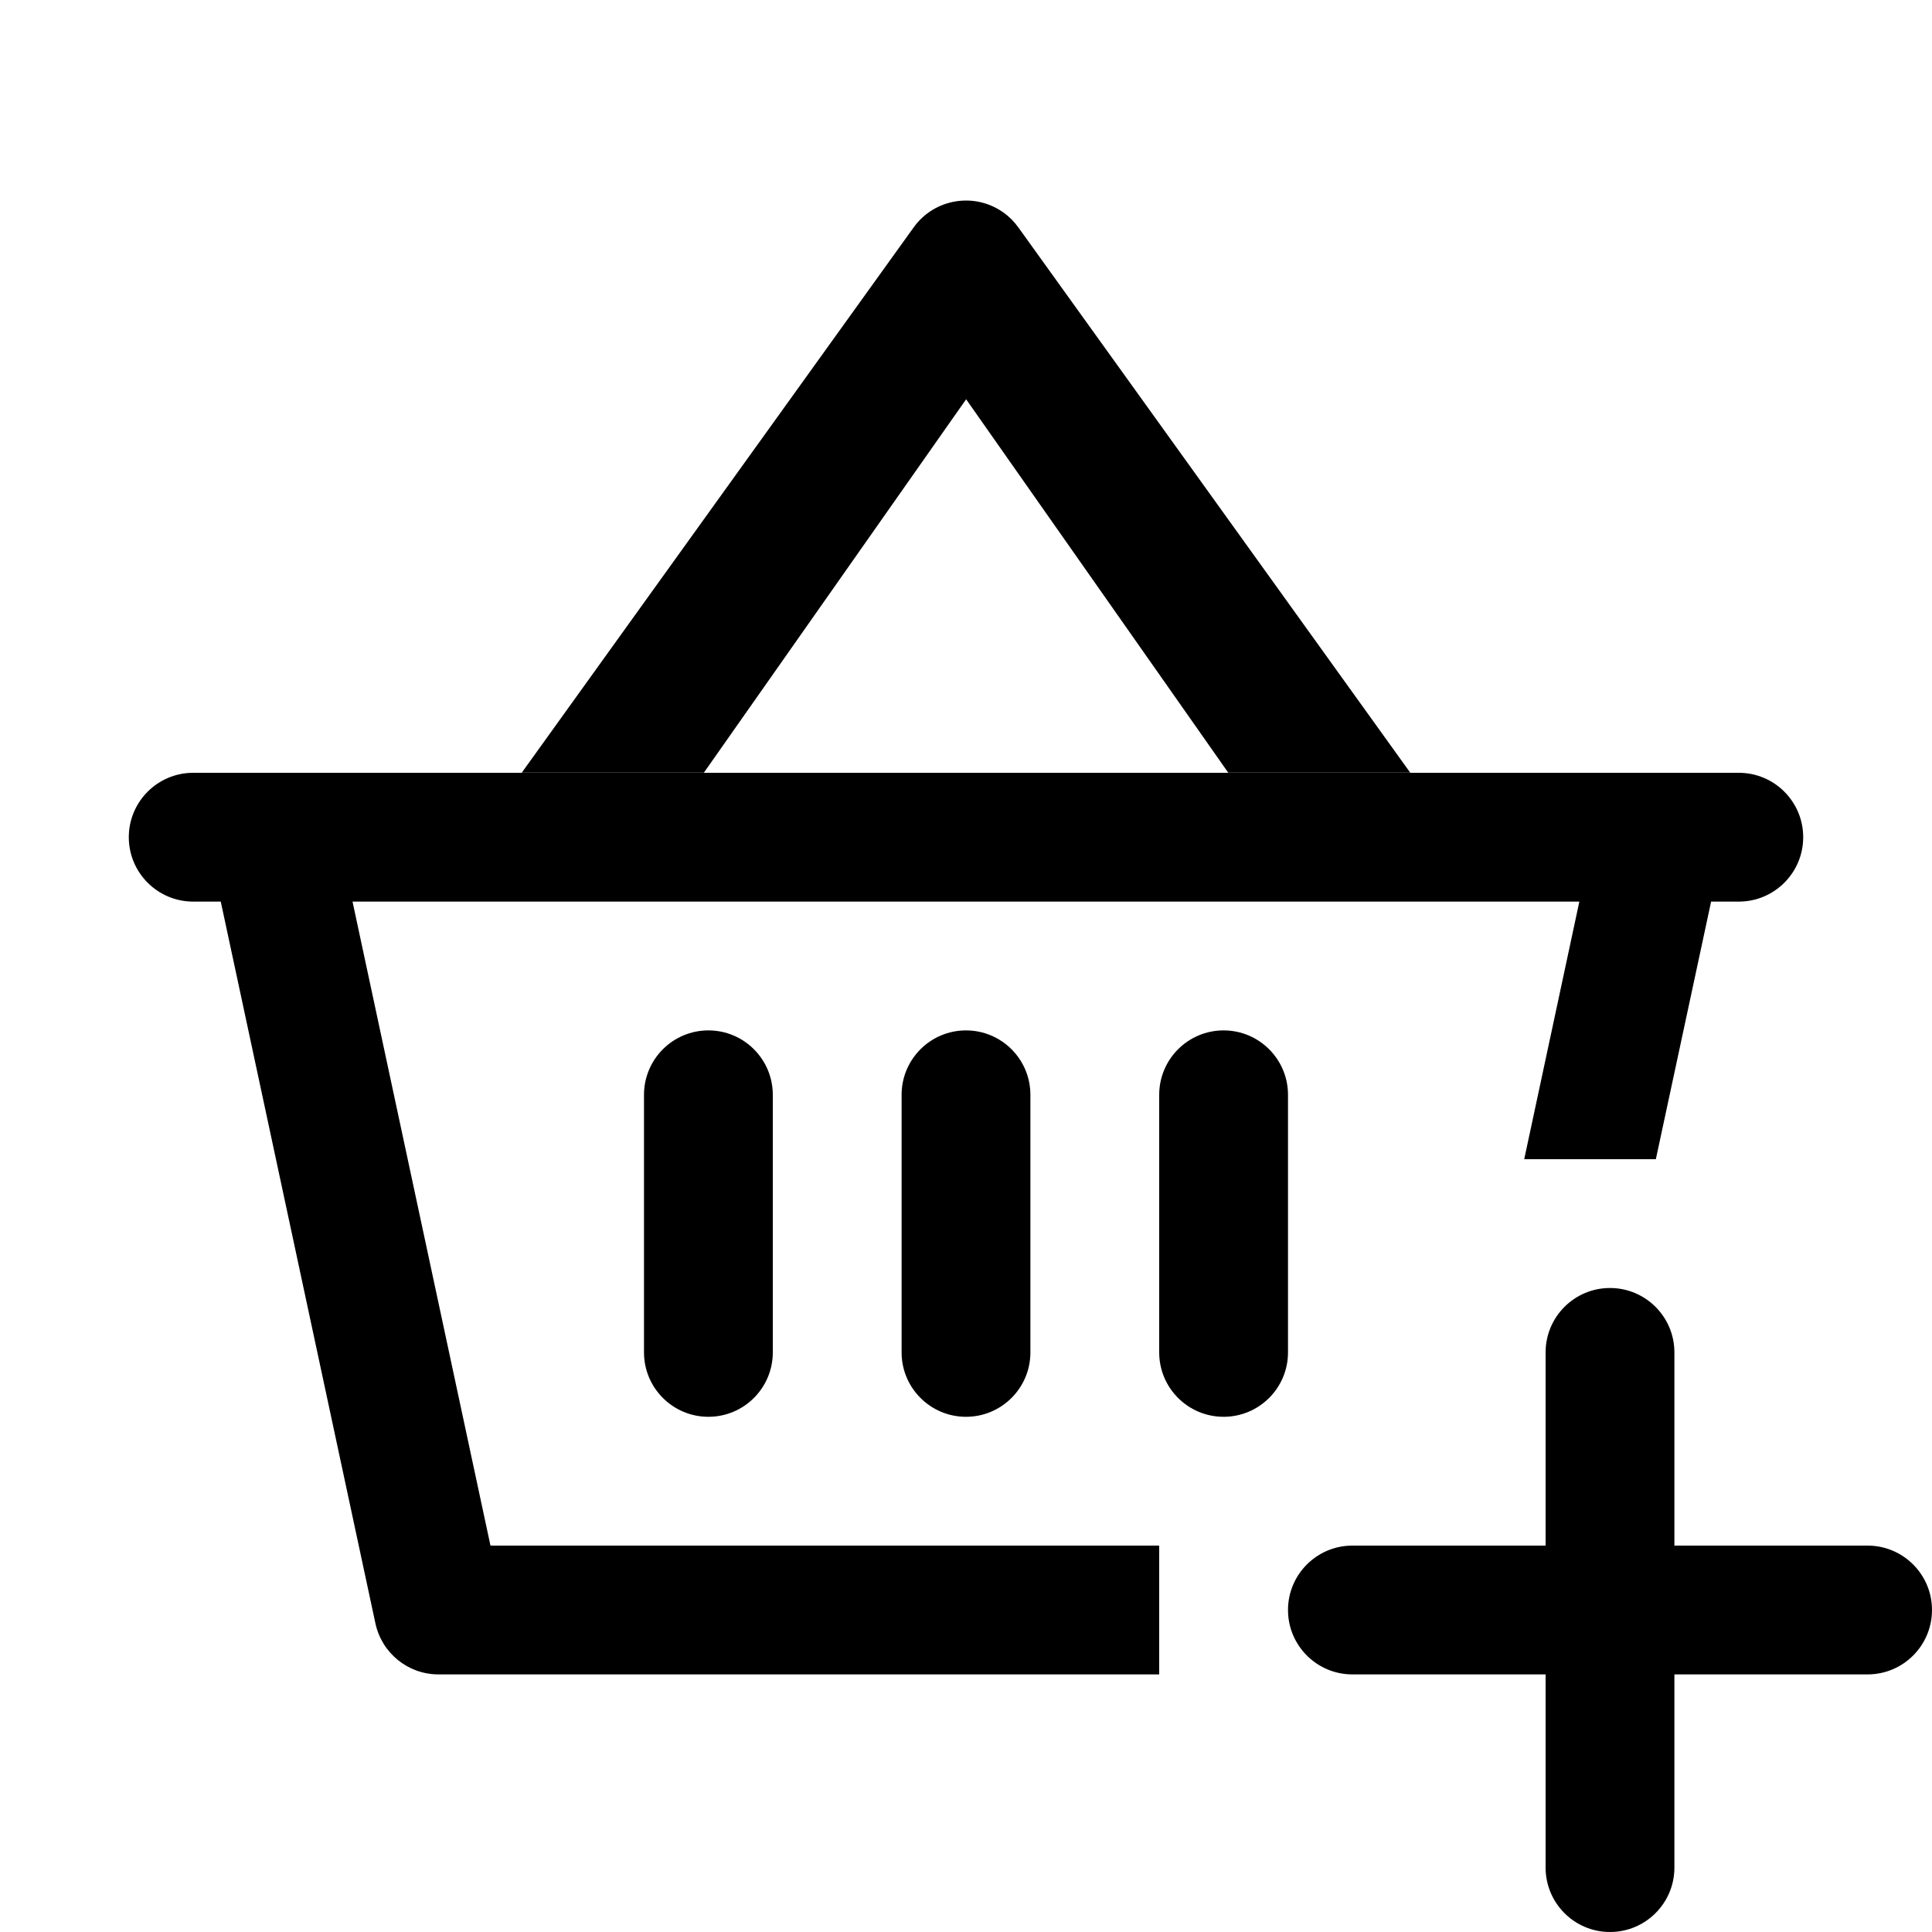 <?xml version="1.0" encoding="utf-8"?>
<svg width="15px" height="15px" viewBox="0 0 15 15" version="1.1" xmlns:xlink="http://www.w3.org/1999/xlink" xmlns="http://www.w3.org/2000/svg">
  <defs>
    <rect width="15" height="15" id="artboard_1" />
    <clipPath id="clip_1">
      <use xlink:href="#artboard_1" clip-rule="evenodd" />
    </clipPath>
  </defs>
  <g id="icon--basket-plus" clip-path="url(#clip_1)">
    <path d="M12.5 10C12.776 10 13 10.224 13 10.5L13 12L14.5 12C14.776 12 15 12.224 15 12.5C15 12.776 14.776 13 14.5 13L13 13L13 14.5C13 14.776 12.776 15 12.5 15C12.224 15 12 14.776 12 14.5L12 13L10.5 13C10.224 13 10 12.776 10 12.5C10 12.224 10.224 12 10.5 12L12 12L12 10.5C12 10.224 12.224 10 12.5 10ZM13.5 6C13.776 6 14 6.224 14 6.5C14 6.776 13.776 7 13.5 7L13.285 7L12.856 9L11.834 9L12.262 7L2.737 7L3.808 12L9 12L9 13L3.404 13C3.168 13 2.965 12.835 2.915 12.605L1.714 7L1.5 7C1.224 7 1 6.776 1 6.5C1 6.224 1.224 6 1.5 6L13.5 6ZM7.5 8C7.776 8 8 8.224 8 8.5L8 10.5C8 10.776 7.776 11 7.5 11C7.224 11 7 10.776 7 10.5L7 8.5C7 8.224 7.224 8 7.5 8ZM5.5 8C5.776 8 6 8.224 6 8.5L6 10.5C6 10.776 5.776 11 5.5 11C5.224 11 5 10.776 5 10.5L5 8.5C5 8.224 5.224 8 5.5 8ZM9.5 8C9.776 8 10 8.224 10 8.5L10 10.5C10 10.776 9.776 11 9.5 11C9.224 11 9 10.776 9 10.5L9 8.5C9 8.224 9.224 8 9.5 8ZM7.792 1.651C7.836 1.682 7.874 1.721 7.906 1.765L10.949 5.999L9.536 5.999L7.501 3.1L5.465 5.999L4.051 5.999L7.094 1.765C7.255 1.541 7.568 1.49 7.792 1.651Z" id="Shape" fill="#000000" fill-rule="evenodd" stroke="none" artboard="8eb1b136-319c-46a1-9815-1632b81b5869" />
  </g>
</svg>